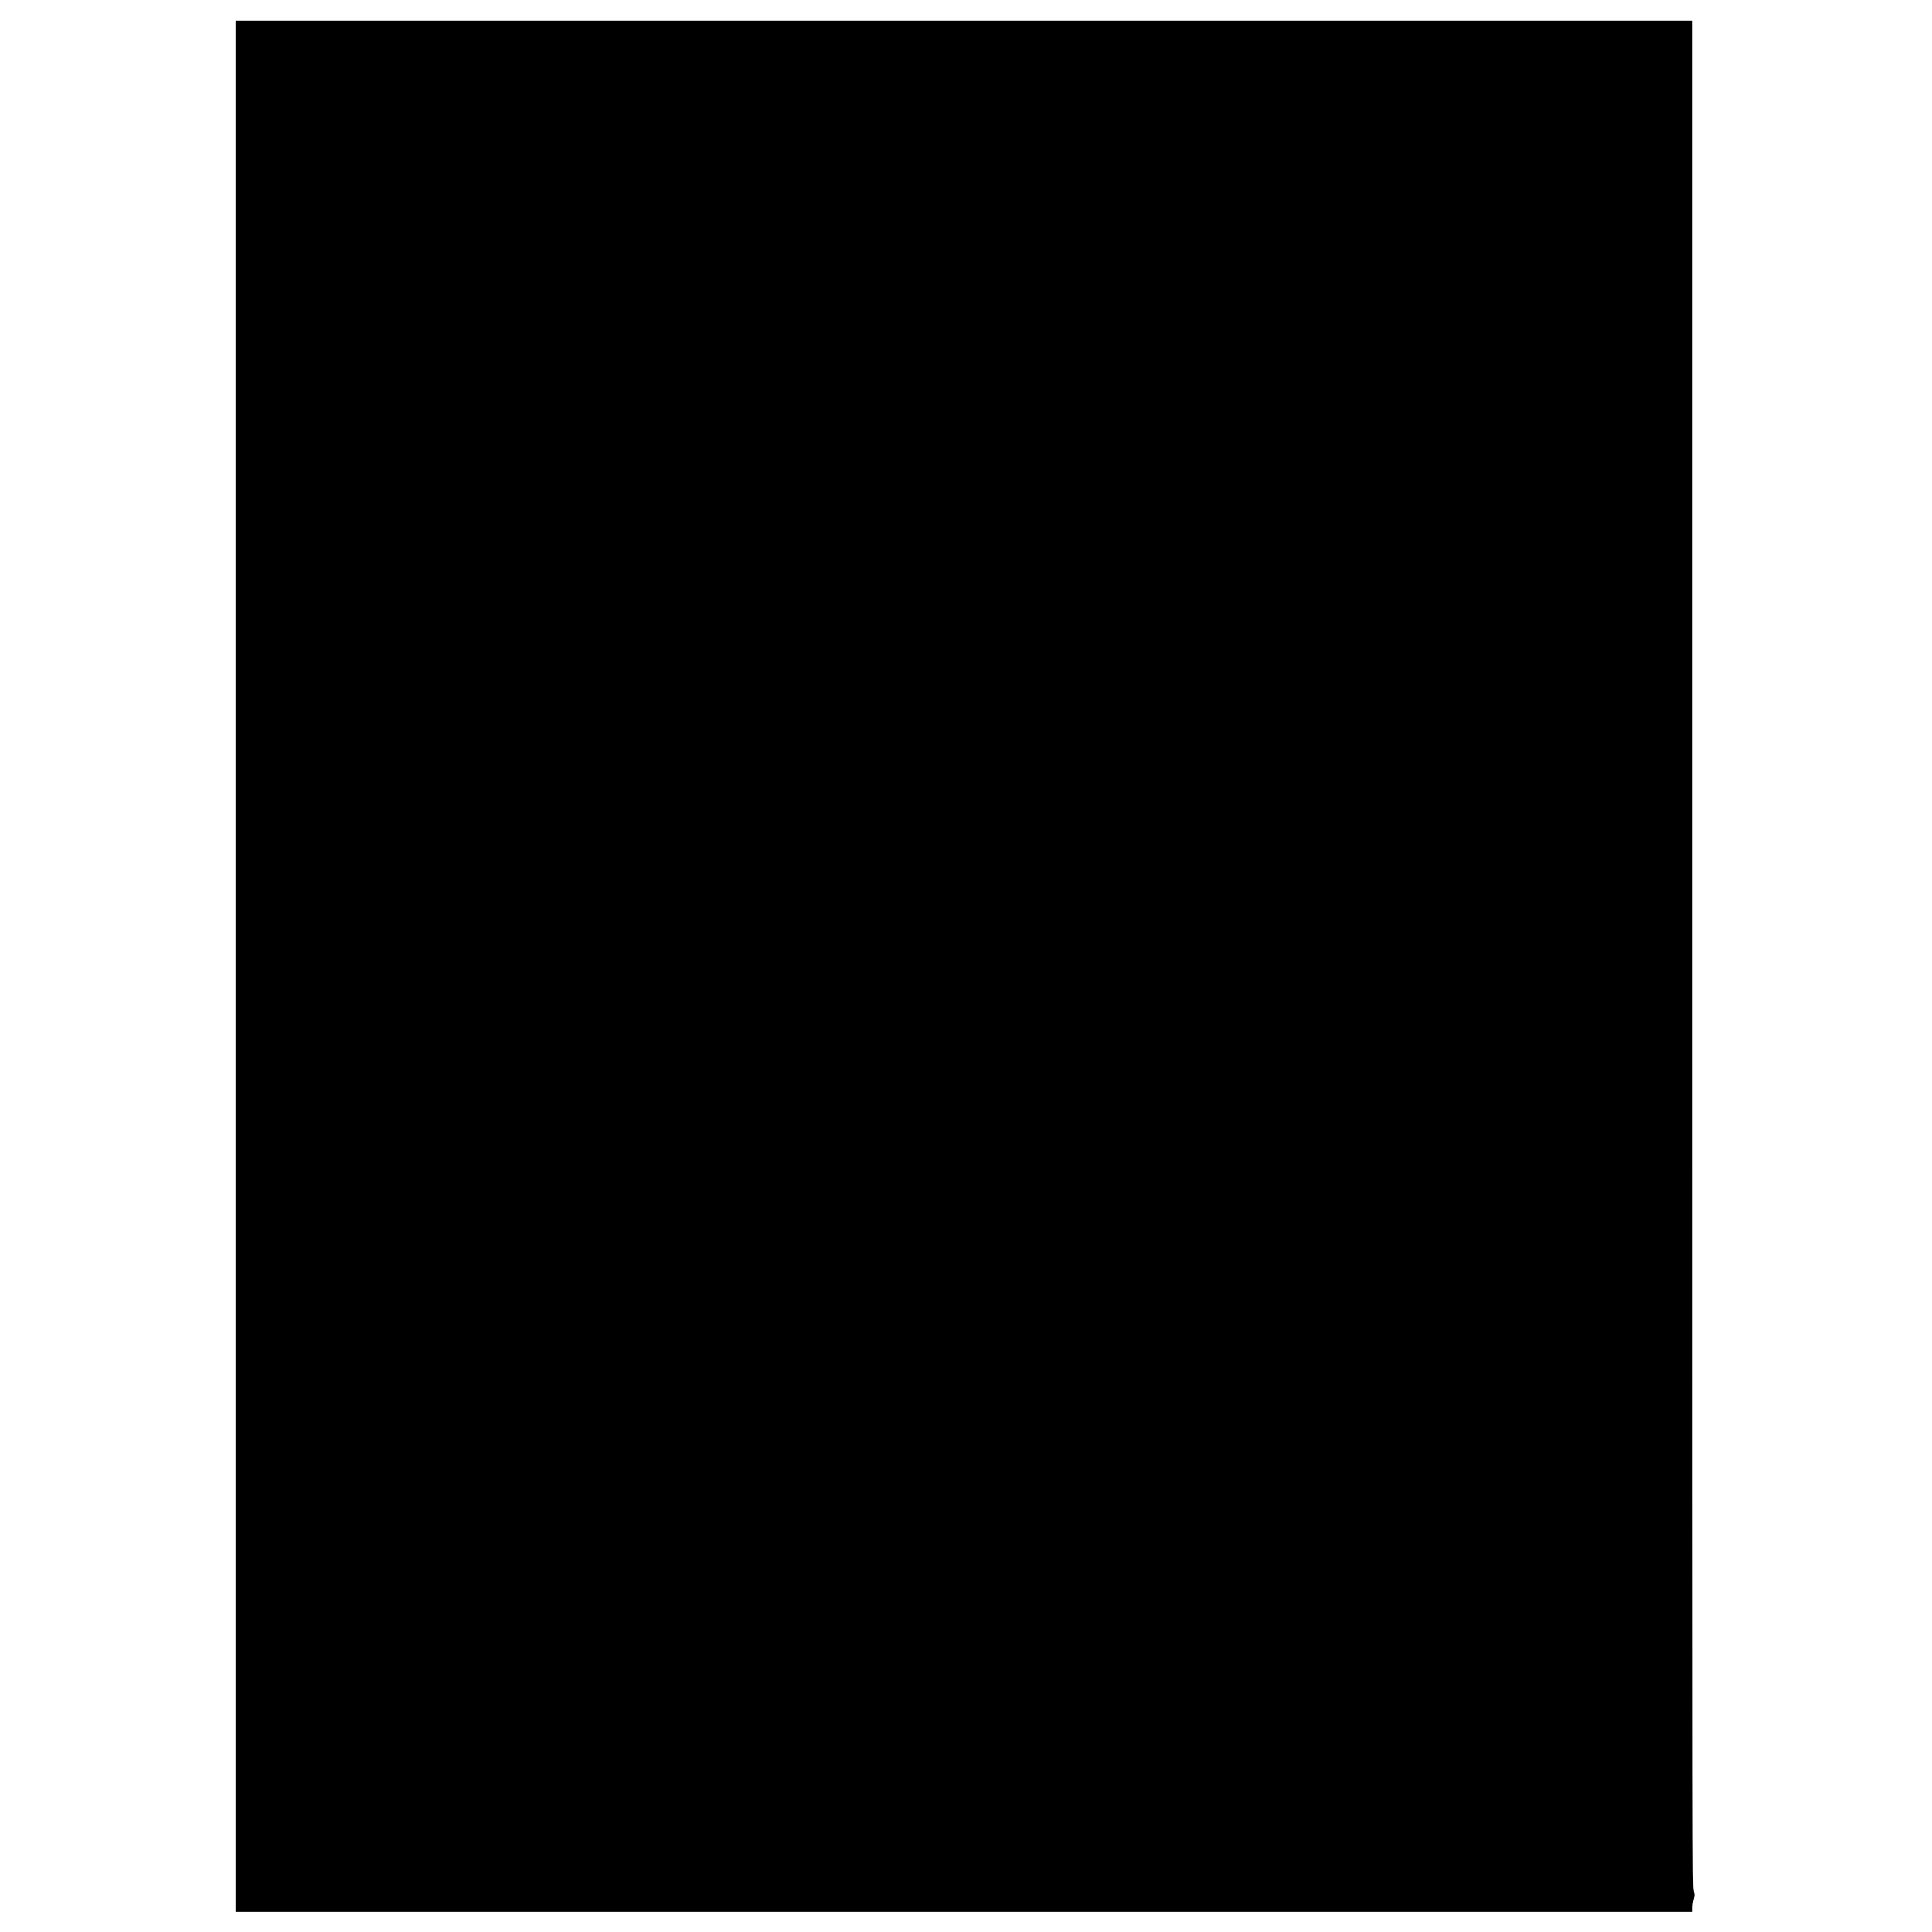 <?xml version="1.0" standalone="no"?>
<!DOCTYPE svg PUBLIC "-//W3C//DTD SVG 20010904//EN"
 "http://www.w3.org/TR/2001/REC-SVG-20010904/DTD/svg10.dtd">
<svg version="1.0" xmlns="http://www.w3.org/2000/svg"
 width="3543pt" height="3543pt" viewBox="0 0 3543 3543"
 preserveAspectRatio="xMidYMid meet">

<g transform="translate(0,3543) scale(0.1,-0.1)"
fill="#000000" stroke="none">
<path d="M4320 17710 l0 -17340 13360 0 13360 0 0 78 c0 43 9 109 20 152 19
74 19 75 0 162 -20 87 -20 256 -20 17188 l0 17100 -13360 0 -13360 0 0 -17340z"/>
</g>
</svg>

